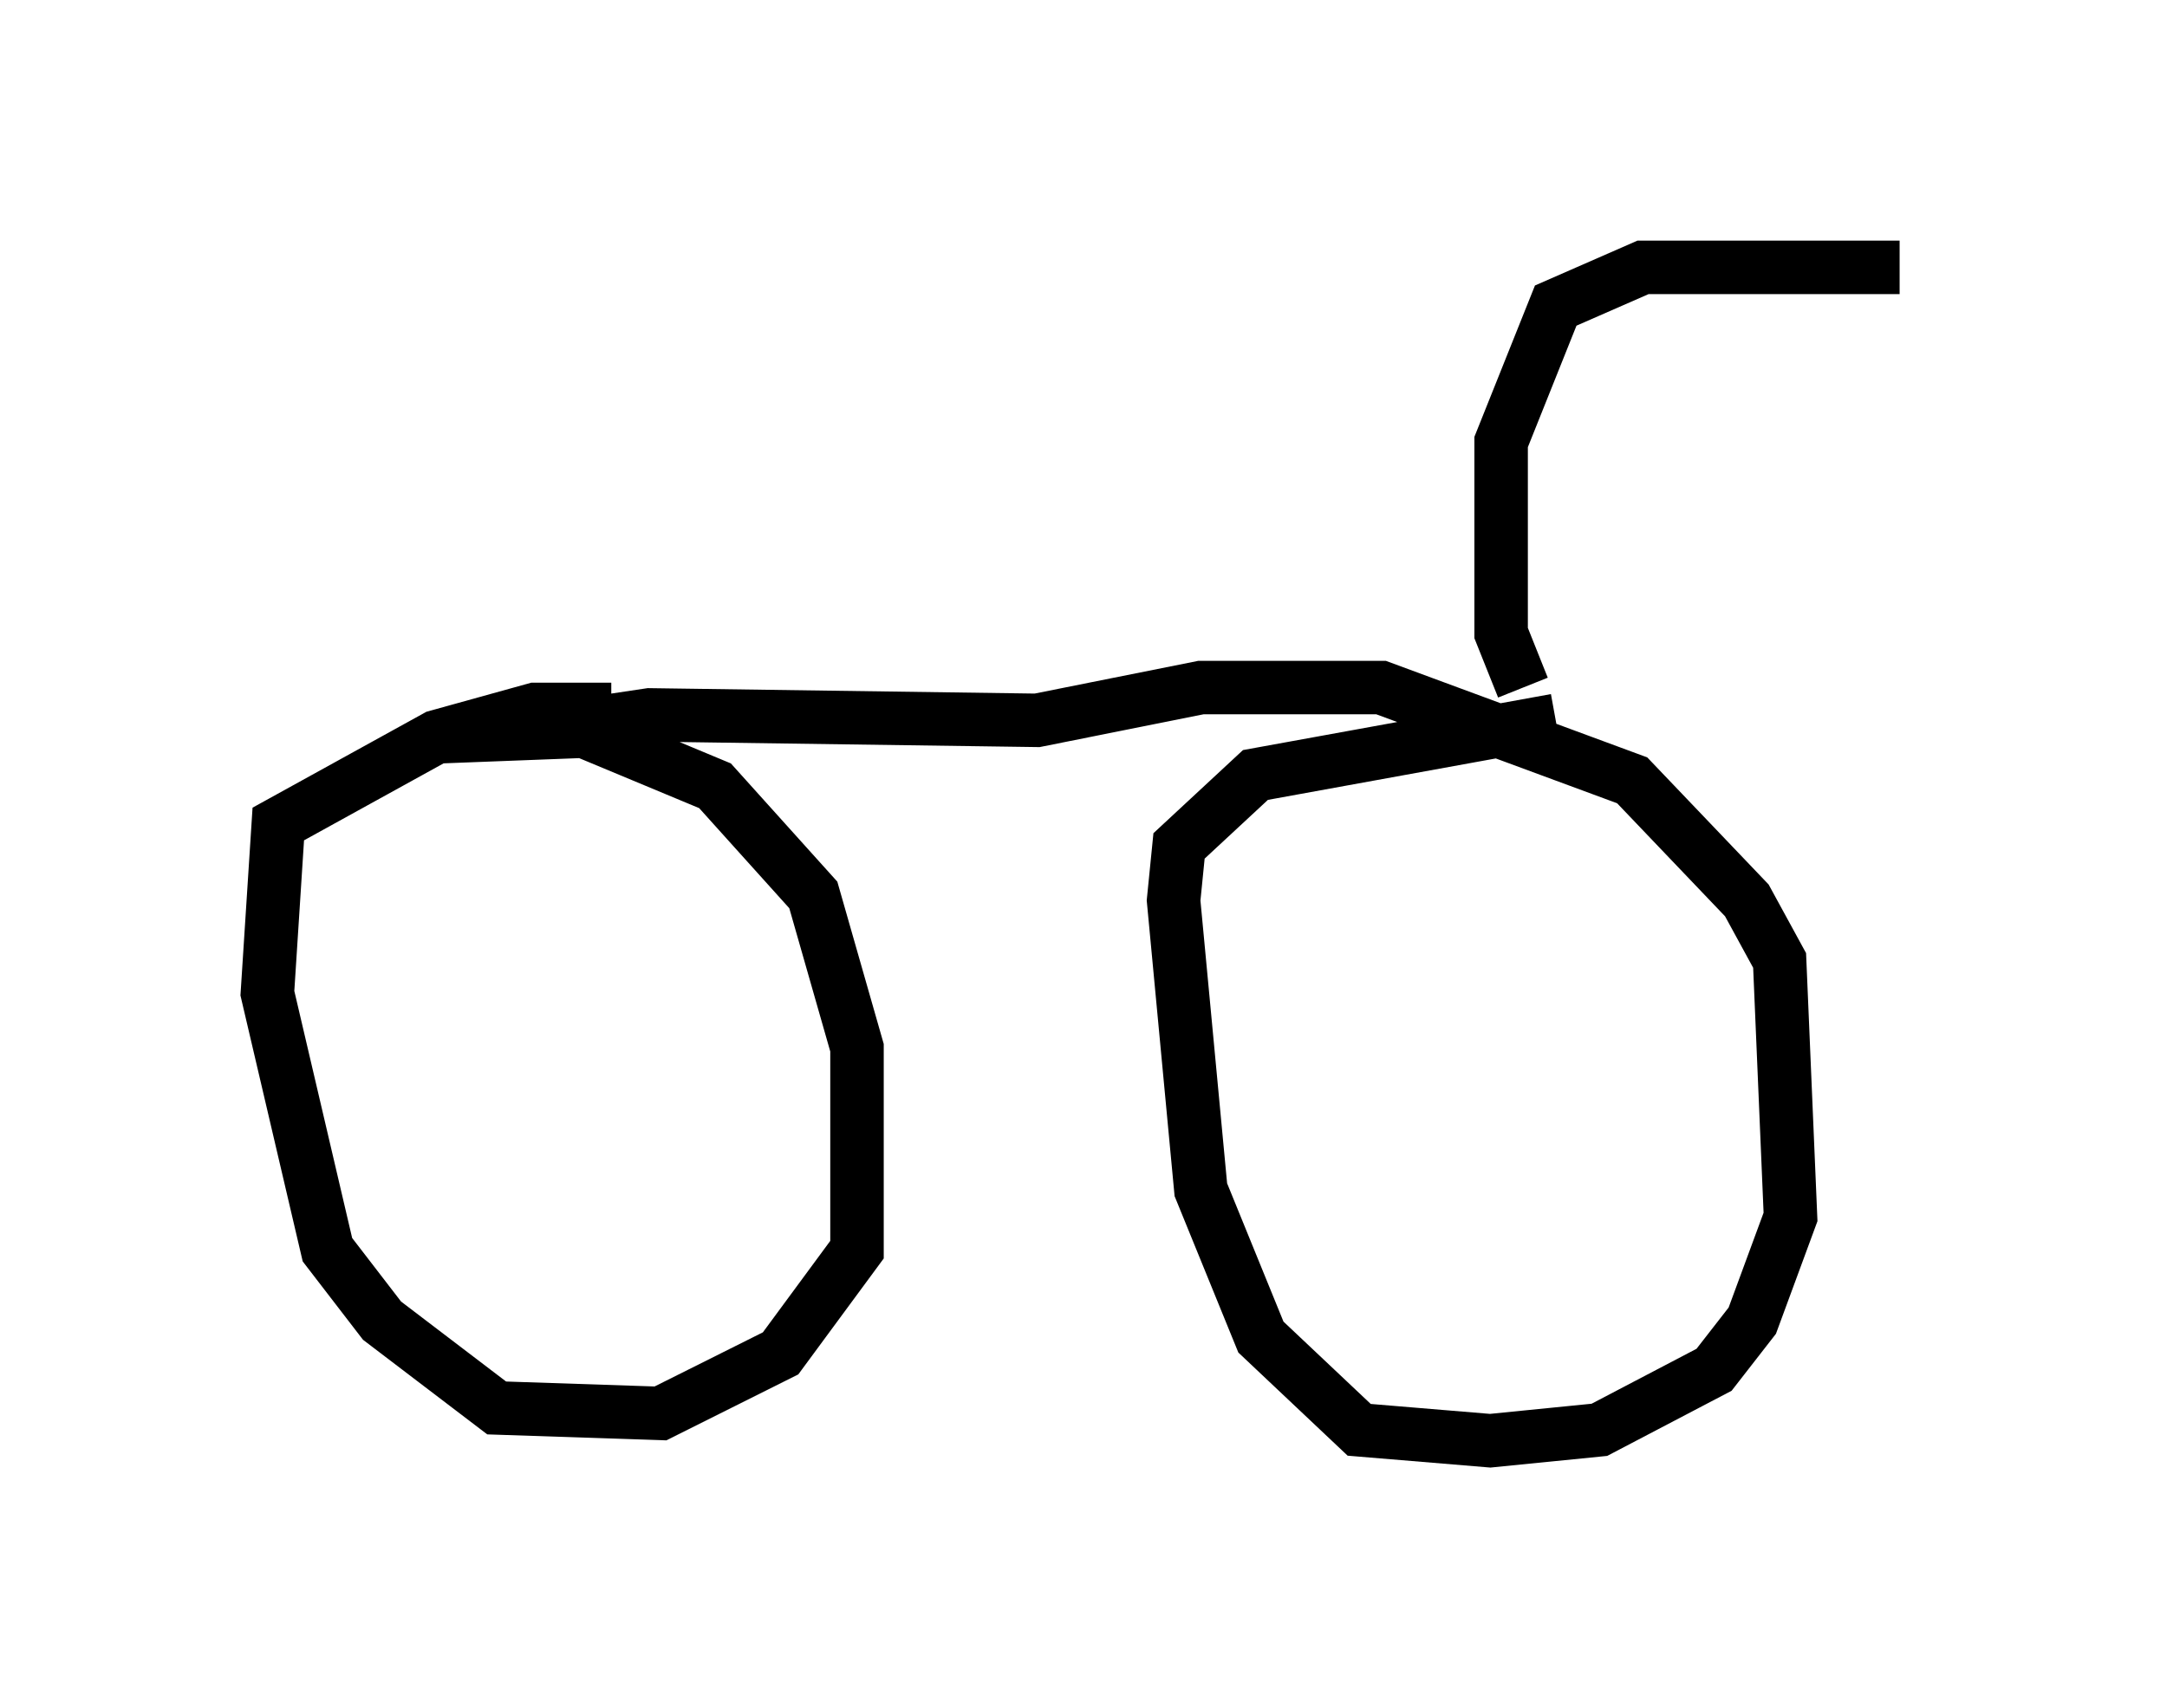 <?xml version="1.0" encoding="utf-8" ?>
<svg baseProfile="full" height="31.948" version="1.1" width="40.523" xmlns="http://www.w3.org/2000/svg" xmlns:ev="http://www.w3.org/2001/xml-events" xmlns:xlink="http://www.w3.org/1999/xlink"><defs /><rect fill="white" height="31.948" width="40.523" x="0" y="0" /><path d="M6.021, 14.698 m2.246, -0.919 l2.654, -0.102 2.45, 1.021 l1.838, 2.042 0.817, 2.858 l0.0, 3.777 -1.429, 1.94 l-2.246, 1.123 -3.063, -0.102 l-2.144, -1.633 -1.021, -1.327 l-1.123, -4.798 0.204, -3.165 l2.96, -1.633 1.838, -0.51 l1.429, 0.0 m-1.327, 0.408 l2.042, -0.306 7.248, 0.102 l3.063, -0.613 3.369, 0.0 l4.696, 1.735 2.144, 2.246 l0.613, 1.123 0.204, 4.798 l-0.715, 1.94 -0.715, 0.919 l-2.144, 1.123 -2.042, 0.204 l-2.45, -0.204 -1.838, -1.735 l-1.123, -2.756 -0.51, -5.41 l0.102, -1.021 1.429, -1.327 l5.615, -1.021 m-0.613, -0.613 l-0.408, -1.021 0.0, -3.573 l1.021, -2.552 1.633, -0.715 l4.798, 0.0 " fill="none" stroke="black" stroke-width="1" /></svg>